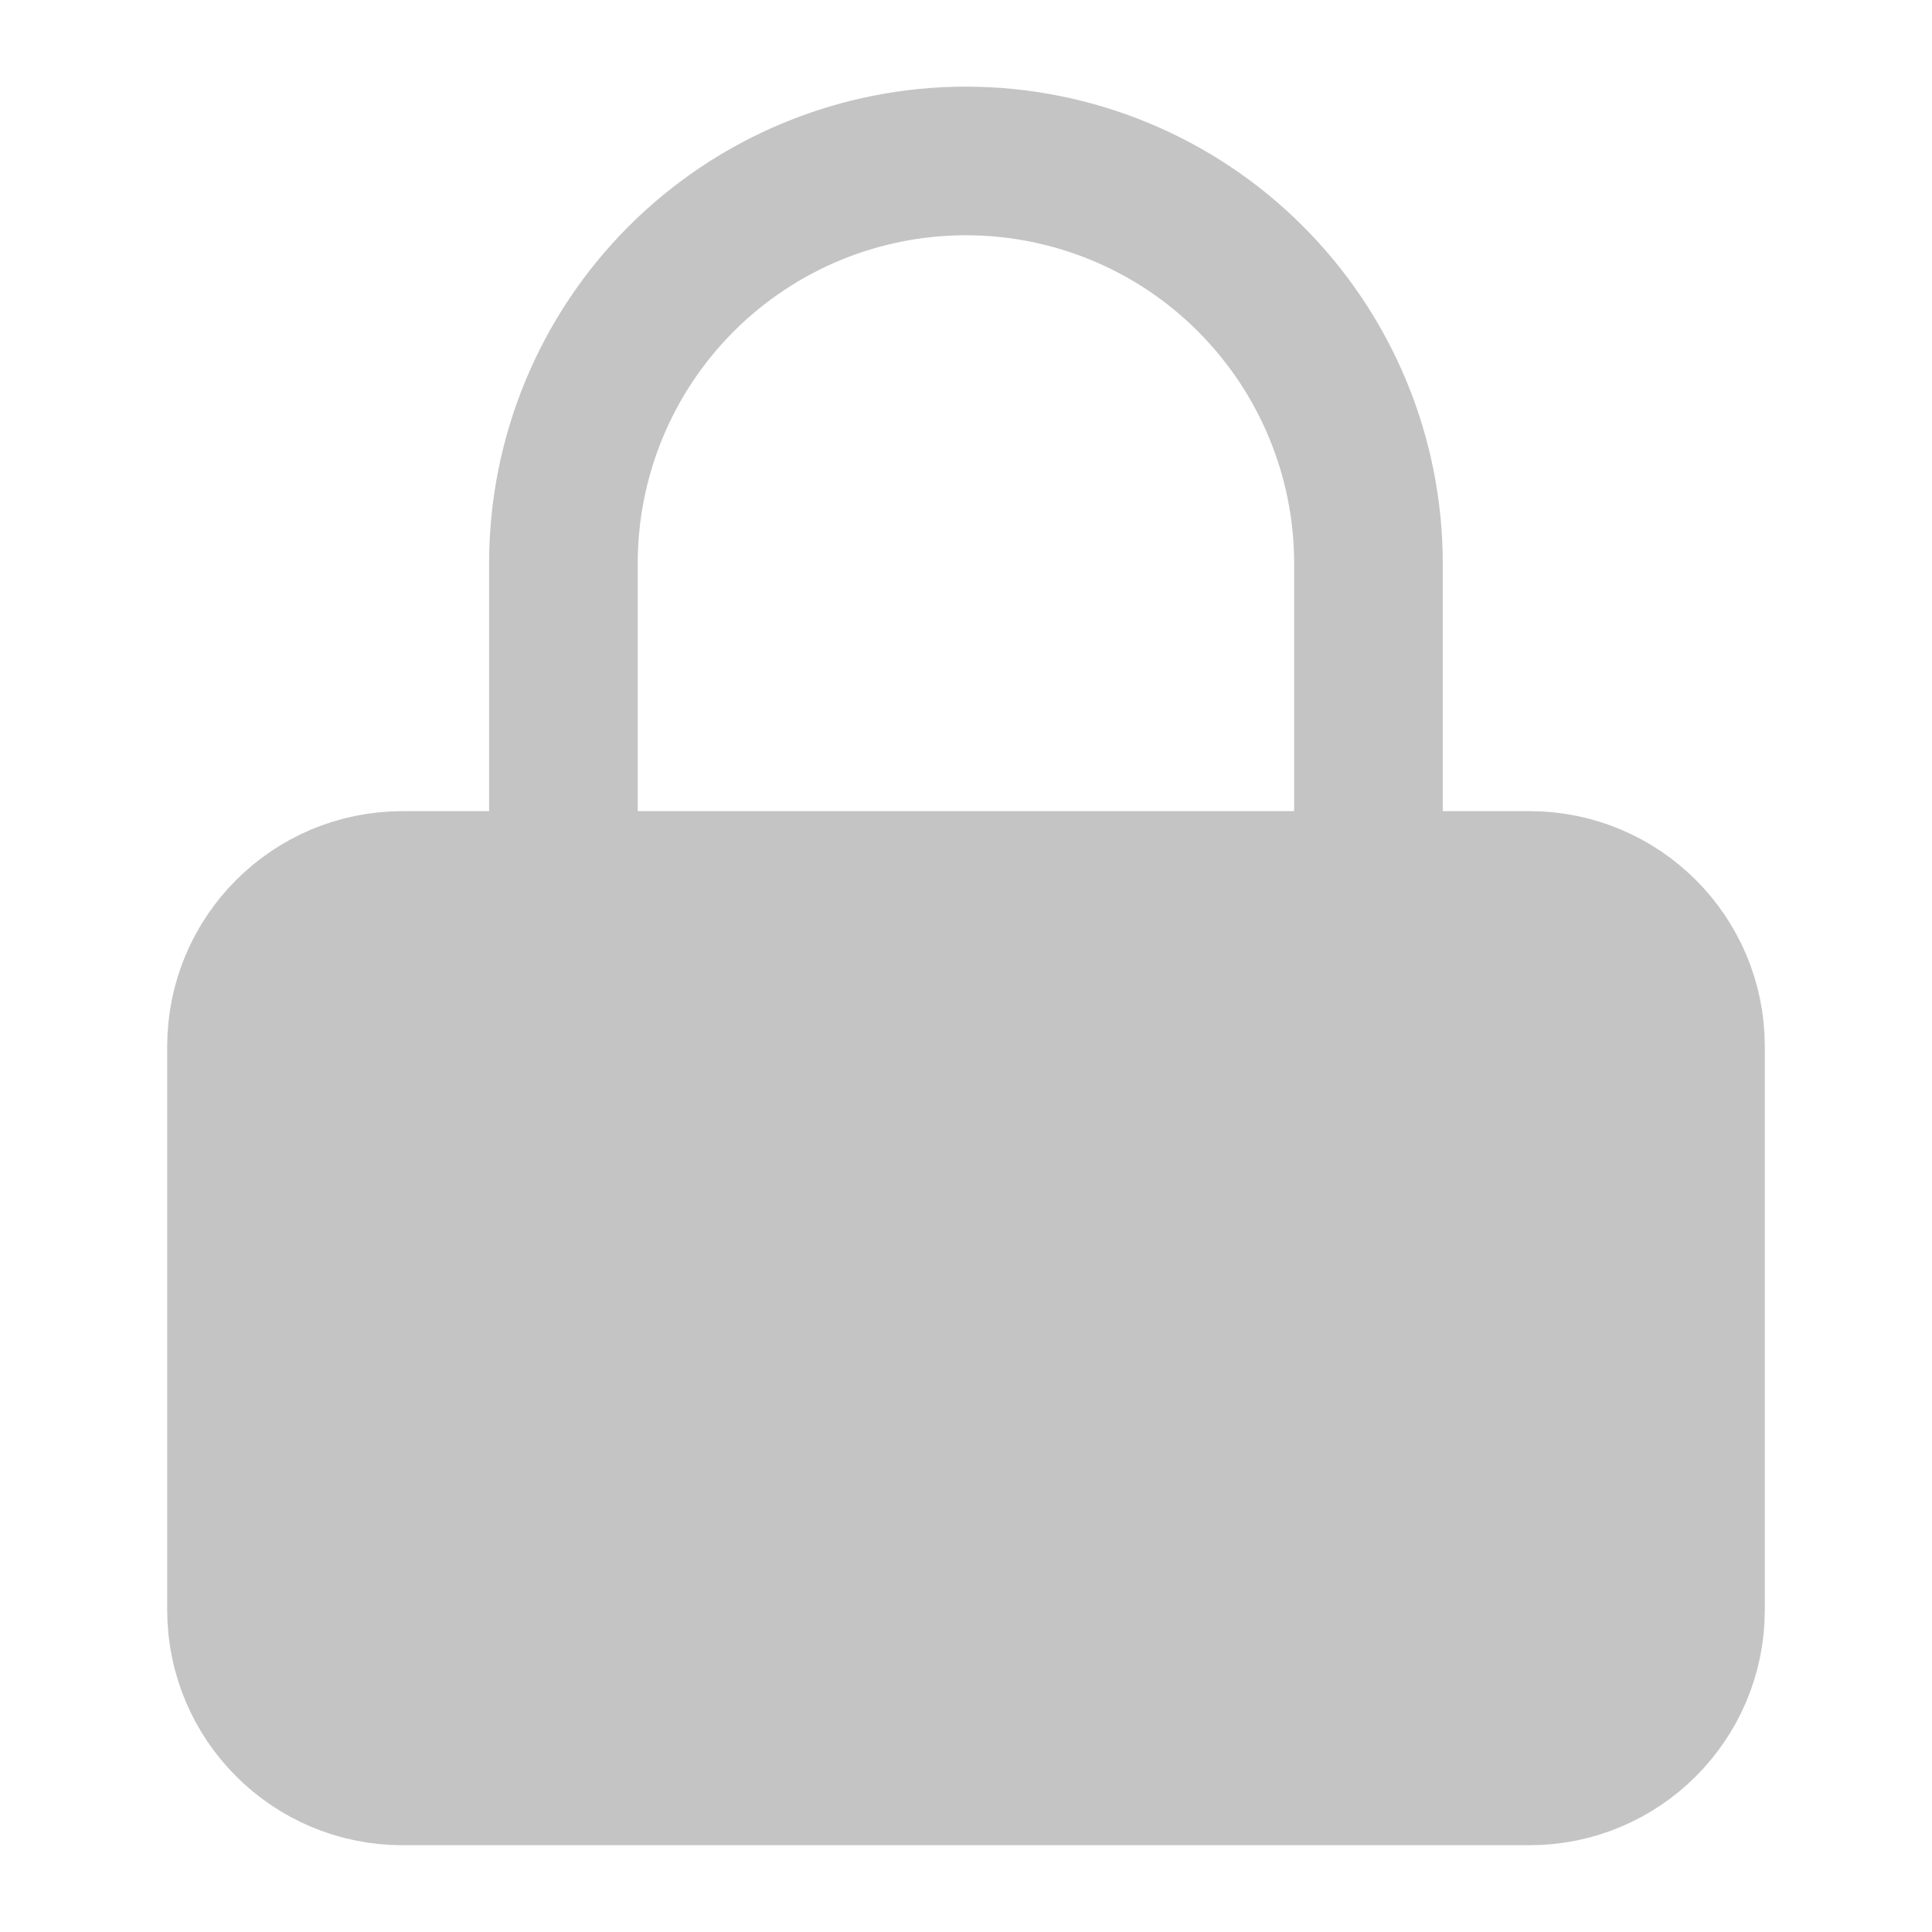 <svg width="13" height="13" viewBox="0 0 13 13" fill="none" xmlns="http://www.w3.org/2000/svg">
<g opacity="0.3">
<path d="M10.292 5.958H2.708C2.11 5.958 1.625 6.443 1.625 7.041V10.833C1.625 11.431 2.11 11.916 2.708 11.916H10.292C10.89 11.916 11.375 11.431 11.375 10.833V7.041C11.375 6.443 10.89 5.958 10.292 5.958Z" fill="#393939" stroke="#393939" stroke-linecap="round" stroke-linejoin="round"/>
<path d="M3.791 5.958V3.791C3.791 3.073 4.076 2.384 4.584 1.876C5.092 1.368 5.781 1.083 6.499 1.083C7.218 1.083 7.907 1.368 8.414 1.876C8.922 2.384 9.208 3.073 9.208 3.791V5.958" stroke="#393939" stroke-linecap="round" stroke-linejoin="round"/>
</g>
</svg>
